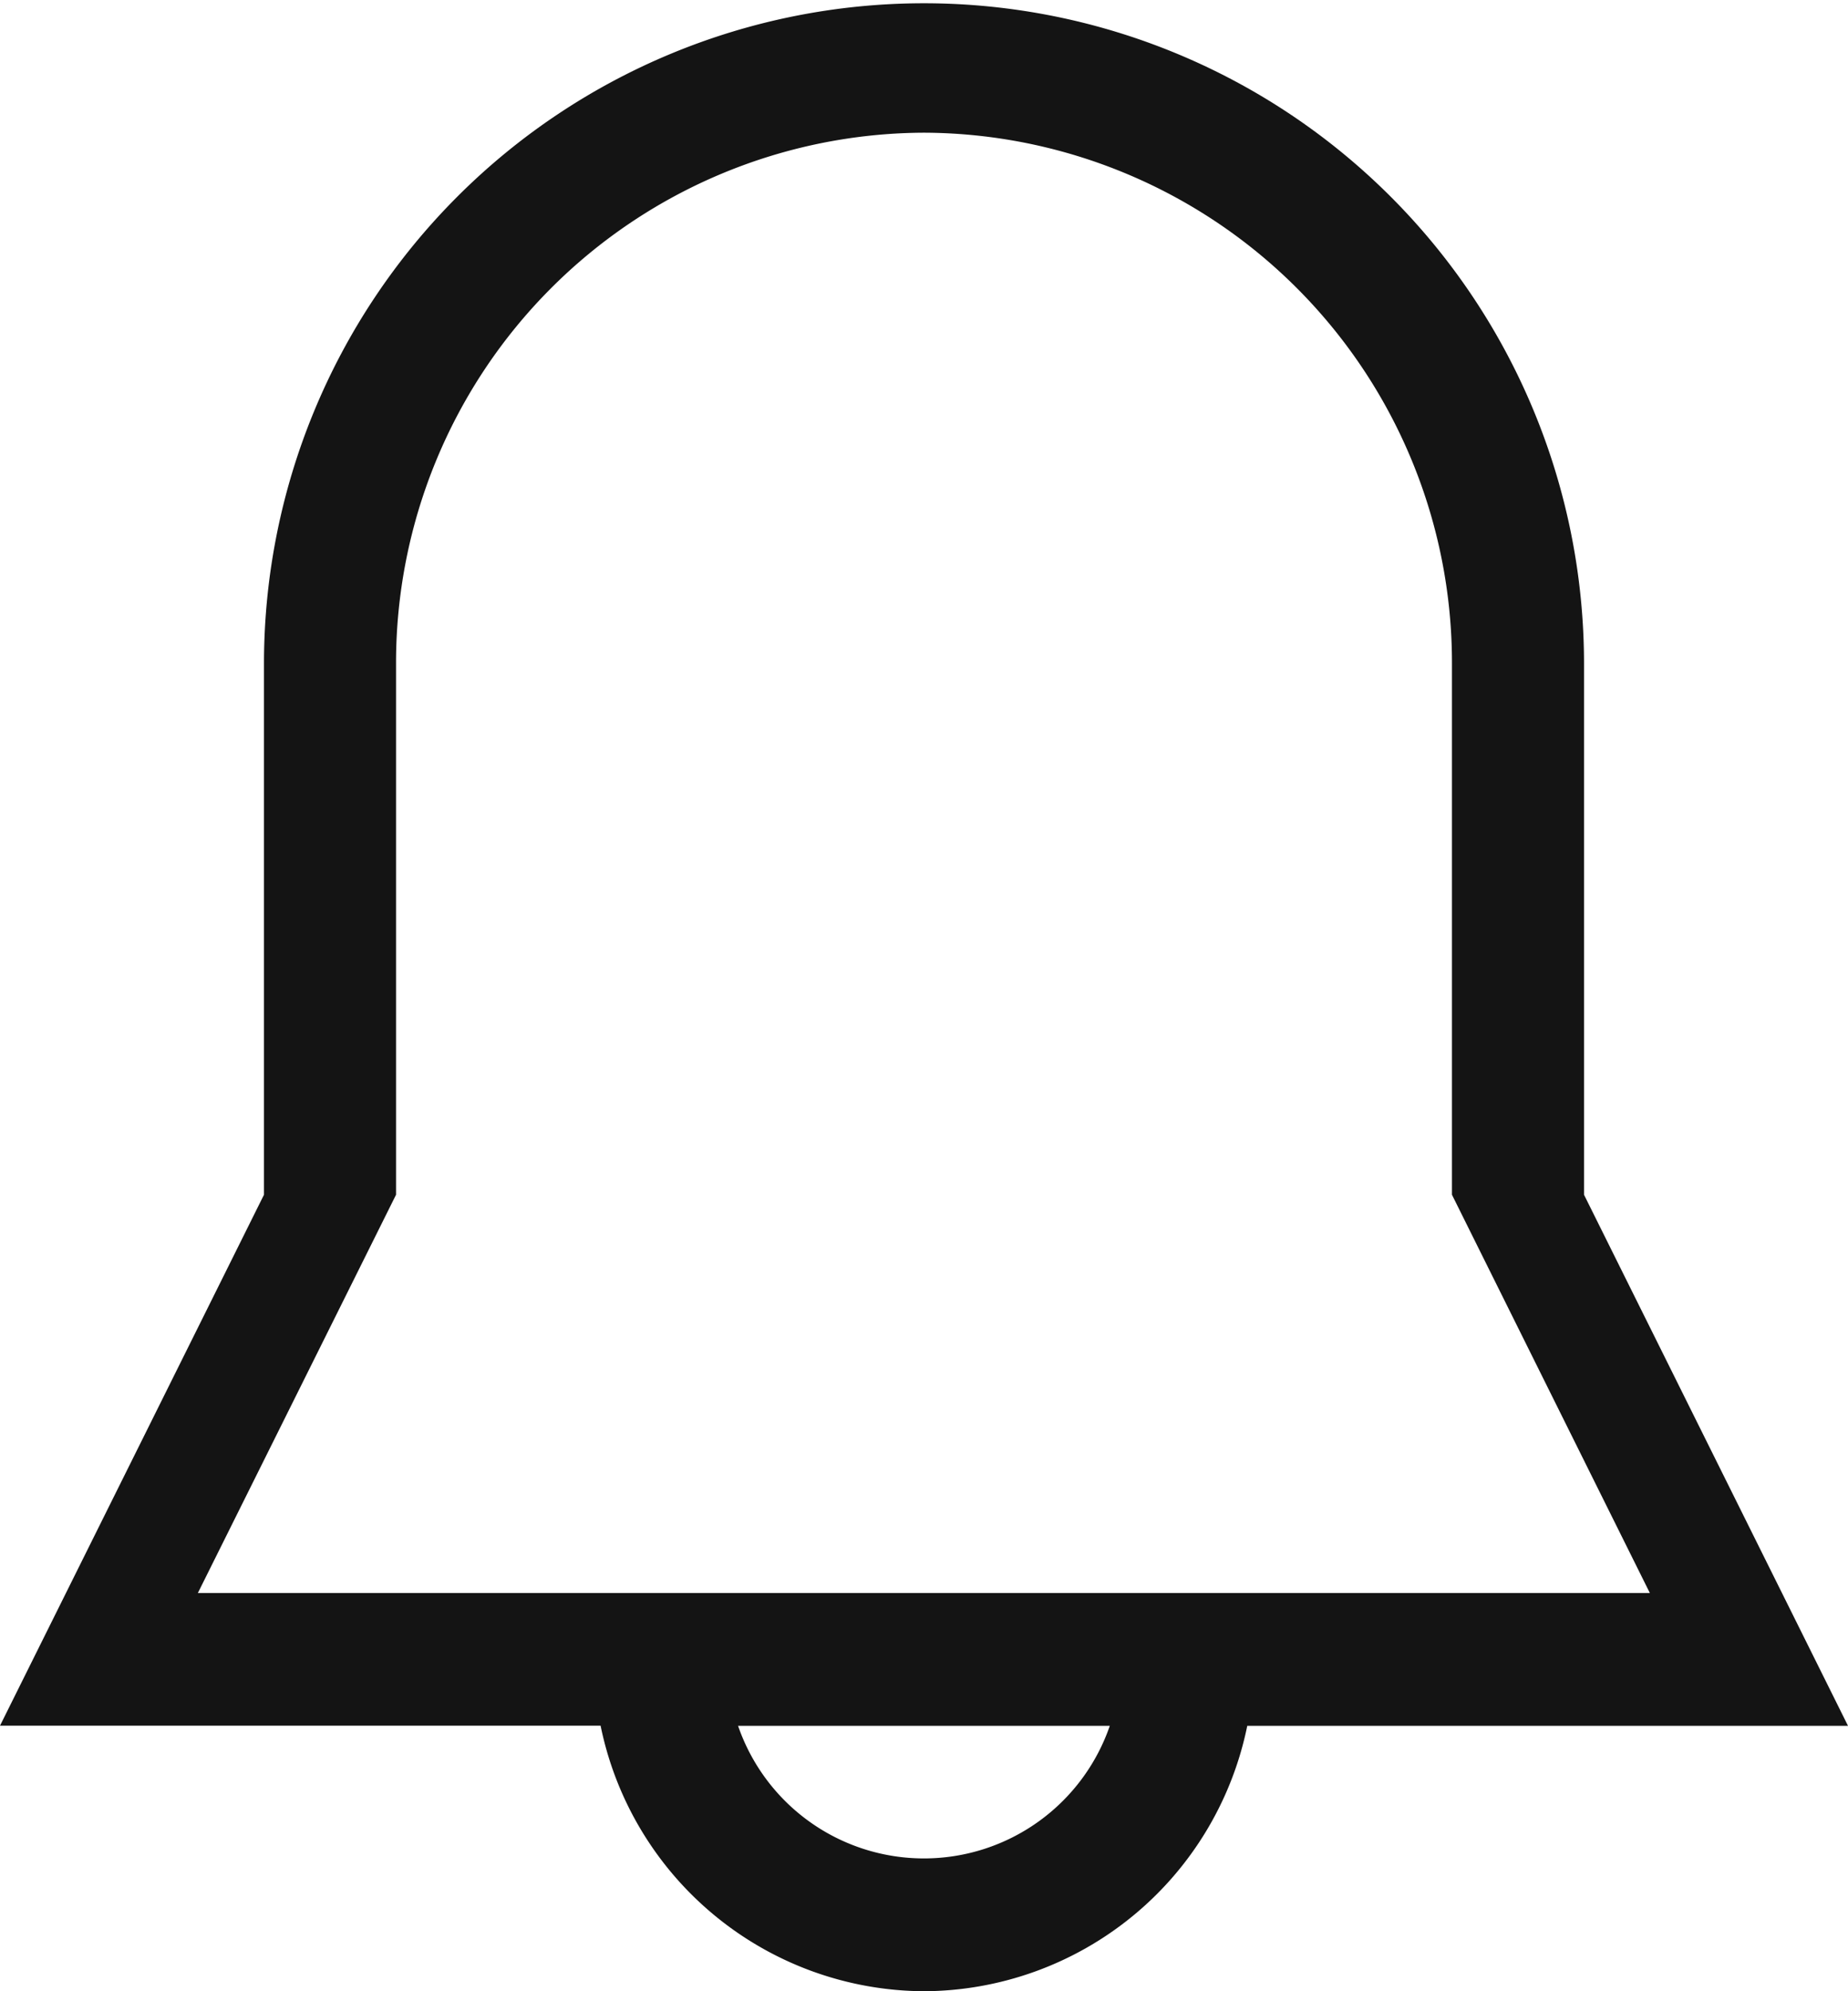 <svg xmlns="http://www.w3.org/2000/svg" width="13" height="14" viewBox="0 0 13 14">
  <path id="Combined_shape_366" data-name="Combined shape 366" d="M6.5,14a2.333,2.333,0,0,1-2.275-1.867H0L1.857,8.4V4.666a4.643,4.643,0,1,1,9.286,0V8.4L13,12.134H8.774A2.331,2.331,0,0,1,6.5,14ZM5.192,12.134a1.383,1.383,0,0,0,2.615,0ZM6.5.933A3.728,3.728,0,0,0,2.786,4.666V8.4L1.392,11.2H11.606L10.214,8.4V4.666A3.728,3.728,0,0,0,6.5.933Z" opacity="0.92"/>
</svg>
